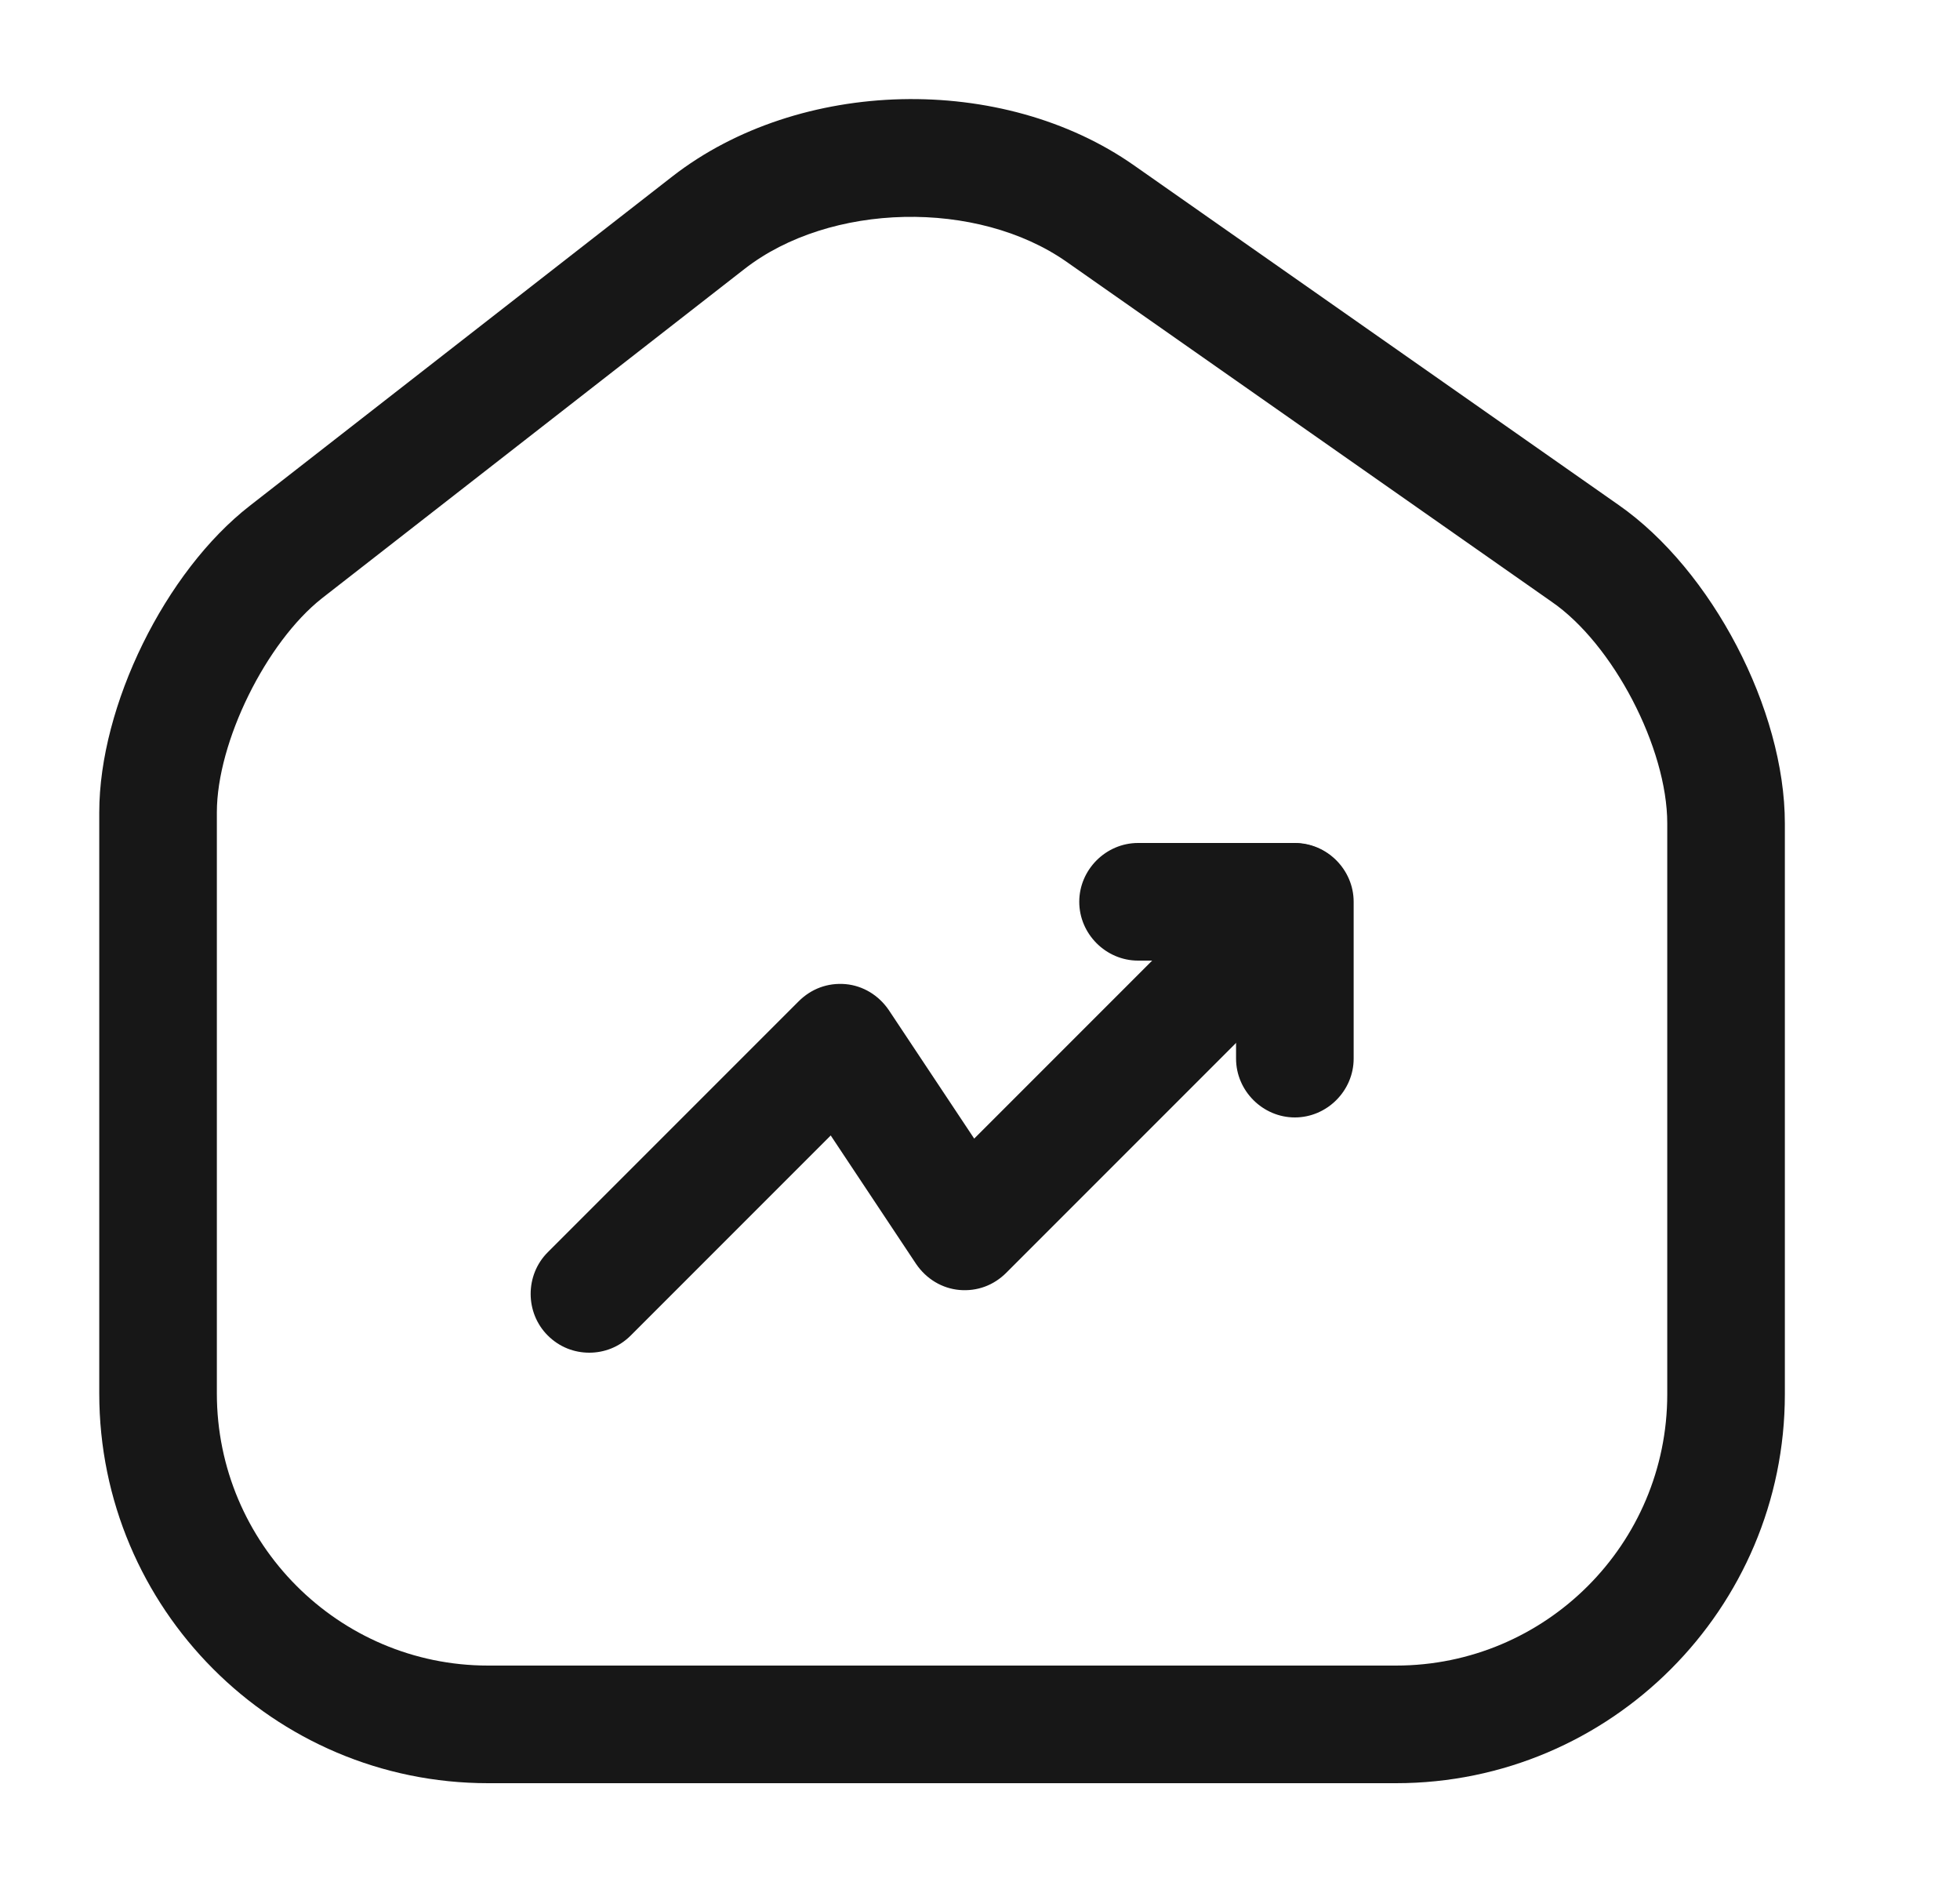 <svg width="25" height="24" viewBox="0 0 25 24" fill="none" xmlns="http://www.w3.org/2000/svg">
<path d="M17.806 22.74H6.226C3.486 22.74 1.266 20.51 1.266 17.77V10.36C1.266 9 2.106 7.29 3.186 6.45L8.576 2.25C10.196 0.99 12.786 0.93 14.466 2.11L20.646 6.44C21.836 7.27 22.766 9.05 22.766 10.5V17.78C22.766 20.51 20.546 22.74 17.806 22.74ZM9.496 3.43L4.106 7.63C3.396 8.19 2.766 9.46 2.766 10.36V17.77C2.766 19.68 4.316 21.24 6.226 21.24H17.806C19.716 21.24 21.266 19.69 21.266 17.78V10.5C21.266 9.54 20.576 8.21 19.786 7.67L13.606 3.34C12.466 2.54 10.586 2.58 9.496 3.43Z" fill="#171717"/>
<path d="M7.516 17.25C7.326 17.25 7.136 17.18 6.986 17.03C6.696 16.74 6.696 16.26 6.986 15.97L10.186 12.77C10.346 12.61 10.556 12.53 10.786 12.55C11.006 12.57 11.206 12.69 11.336 12.88L12.426 14.52L15.976 10.97C16.266 10.68 16.746 10.68 17.036 10.97C17.326 11.26 17.326 11.74 17.036 12.03L12.836 16.23C12.676 16.39 12.466 16.47 12.236 16.45C12.016 16.43 11.816 16.31 11.686 16.12L10.596 14.48L8.046 17.03C7.896 17.18 7.706 17.25 7.516 17.25Z" fill="#171717"/>
<path d="M16.516 14.25C16.106 14.25 15.766 13.91 15.766 13.5V12.25H14.516C14.106 12.25 13.766 11.91 13.766 11.5C13.766 11.09 14.106 10.75 14.516 10.75H16.516C16.926 10.75 17.266 11.09 17.266 11.5V13.5C17.266 13.91 16.926 14.25 16.516 14.25Z" fill="#171717"/>
</svg>
